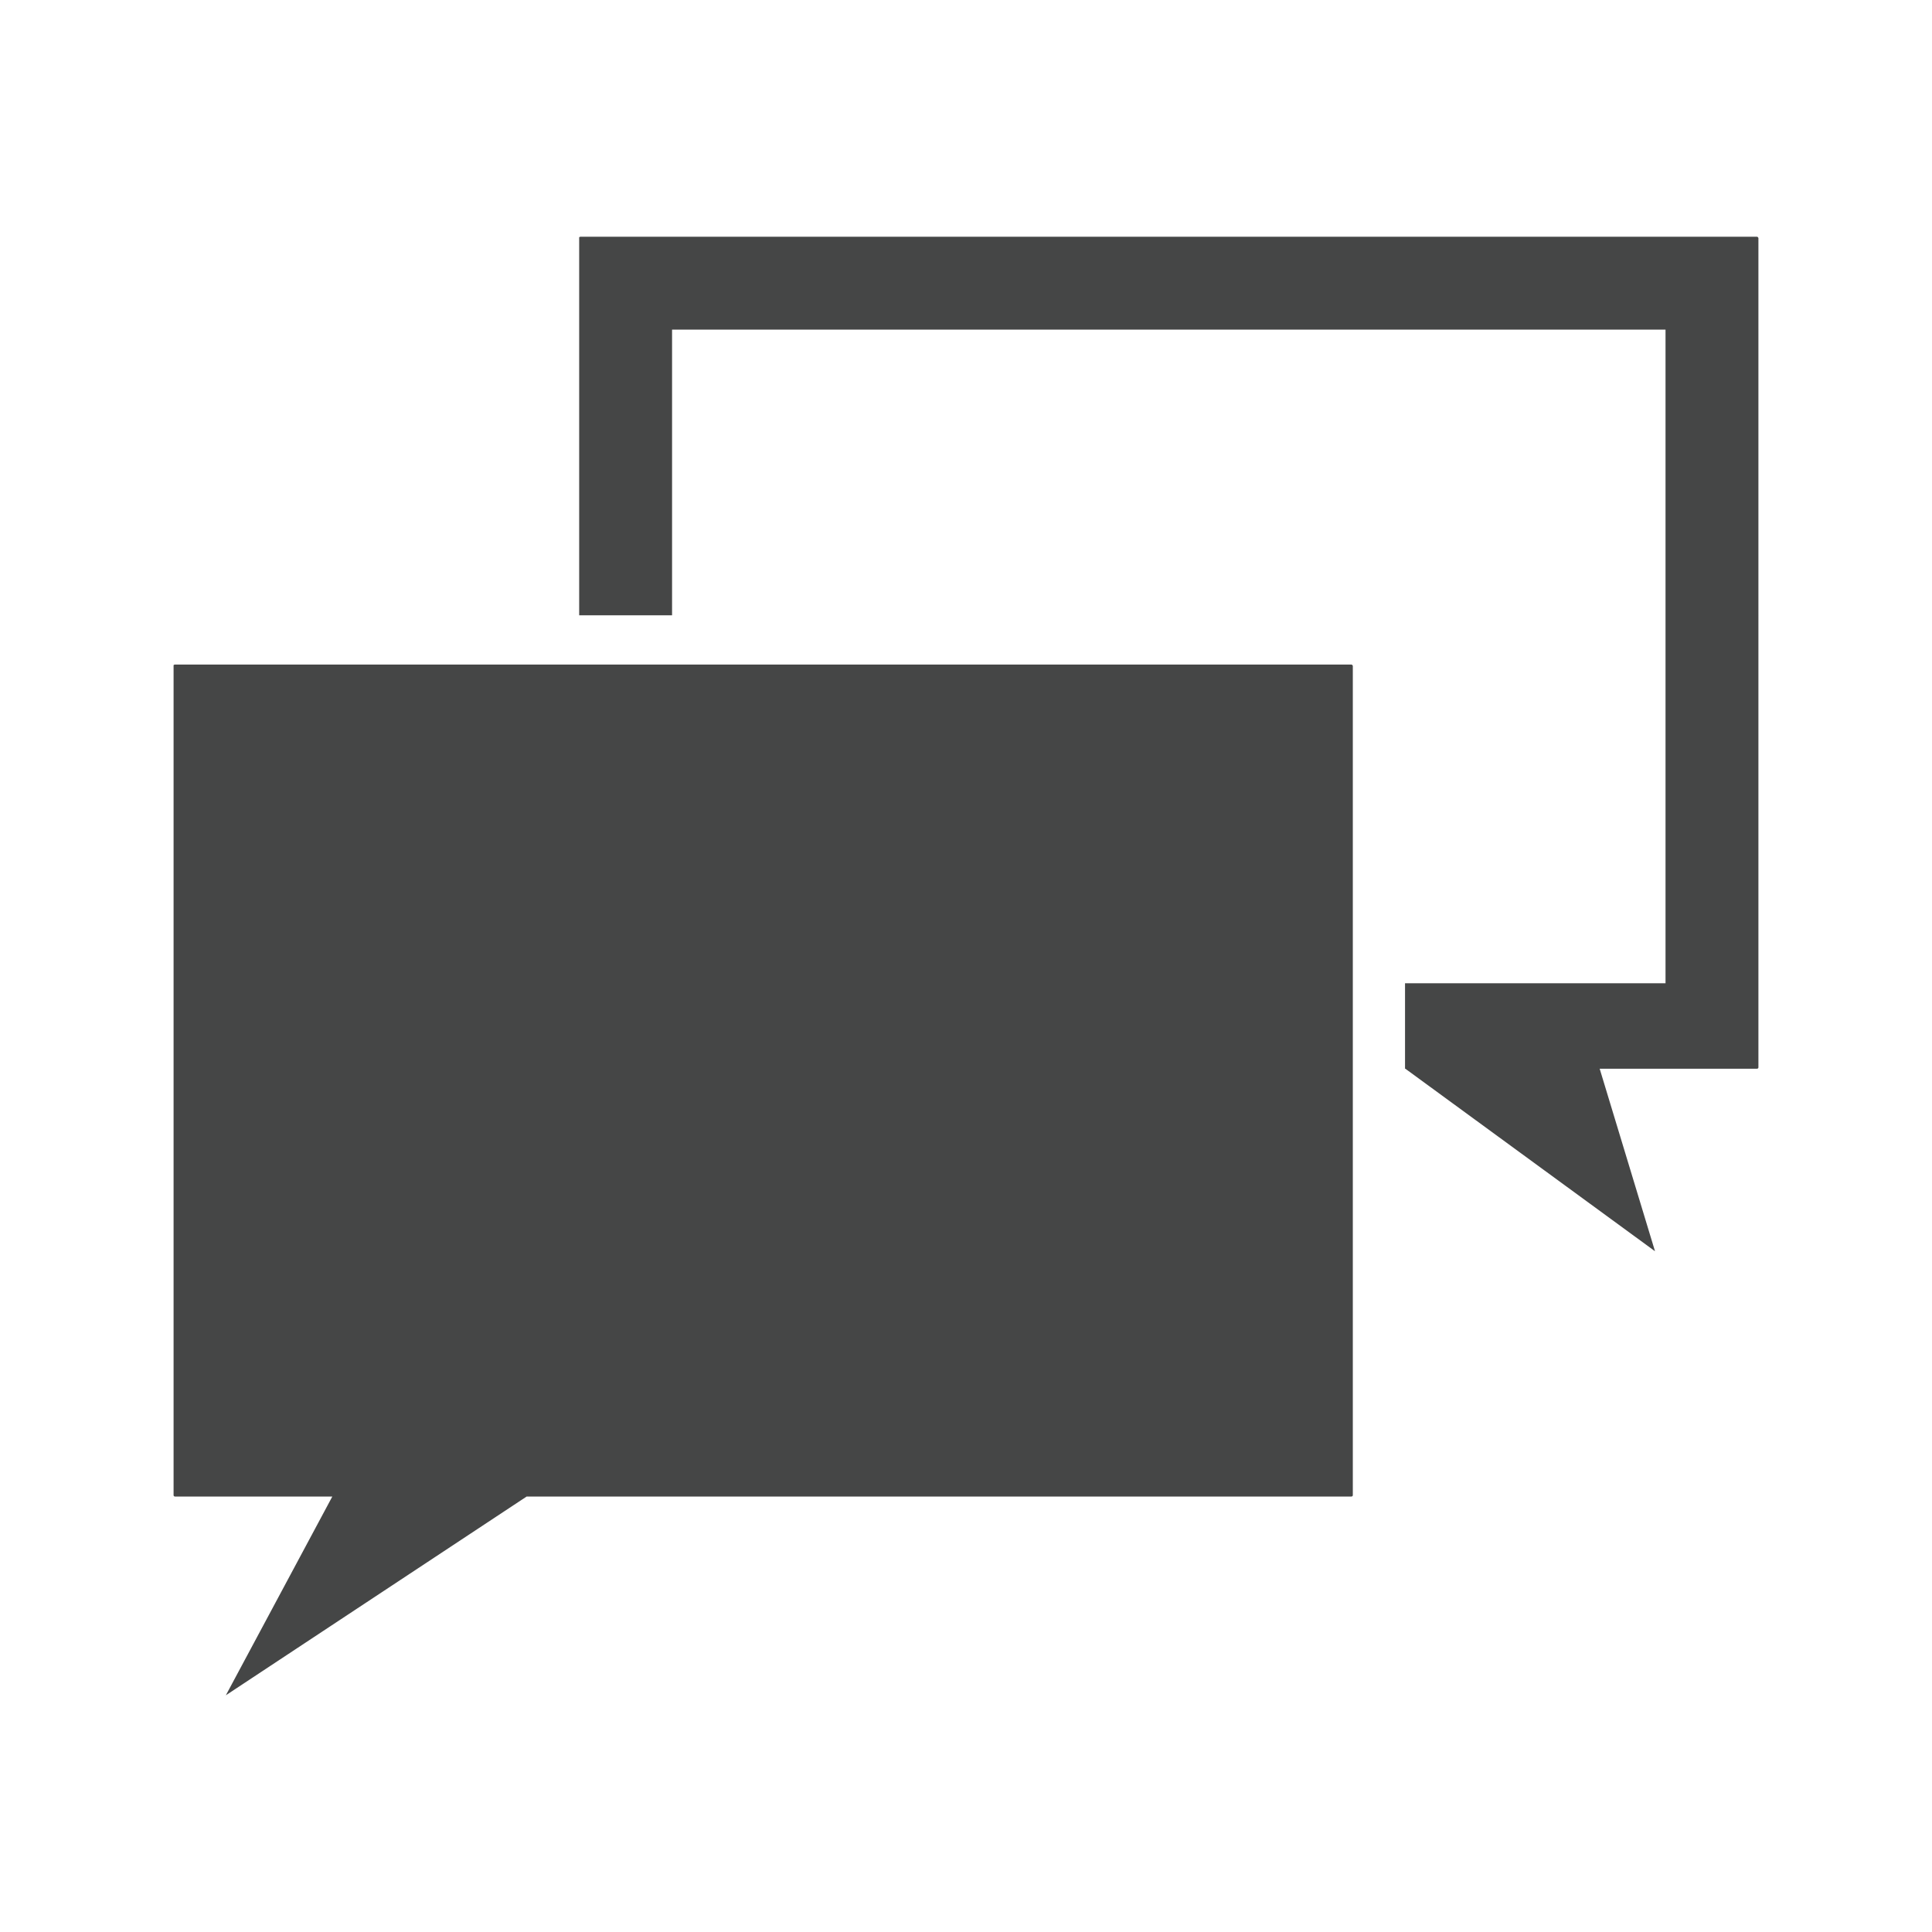 <?xml version="1.0" encoding="utf-8"?>
<!-- Generator: Adobe Illustrator 19.2.0, SVG Export Plug-In . SVG Version: 6.00 Build 0)  -->
<svg version="1.1" id="Layer_1" xmlns="http://www.w3.org/2000/svg" xmlns:xlink="http://www.w3.org/1999/xlink" x="0px" y="0px"
	 width="512px" height="512px" viewBox="0 0 512 512" enable-background="new 0 0 512 512" xml:space="preserve">
<g>
	<g>
		<path fill="#454646" d="M465.631,62.734H153.857c-0.205,0-0.369,0.15-0.369,0.15v100.174h24.616V87.357H441.38v173.216h-69.033
			v22.647h0.082l66.165,48.371l-14.663-48.371h41.699c0.205,0,0.369-0.15,0.369-0.335V63.069
			C465.999,63.069,465.836,62.734,465.631,62.734z"/>
		<g>
			<g>
				<path fill="#454646" d="M358.143,176.115H46.369c-0.205,0-0.369,0.15-0.369,0.15V396.26c0,0.178,0.164,0.335,0.369,0.335h41.699
					l-28.215,52.671l79.717-52.671h218.572c0.205,0,0.369-0.157,0.369-0.335V176.443
					C358.511,176.443,358.348,176.115,358.143,176.115z"/>
			</g>
		</g>
	</g>
</g>
</svg>

